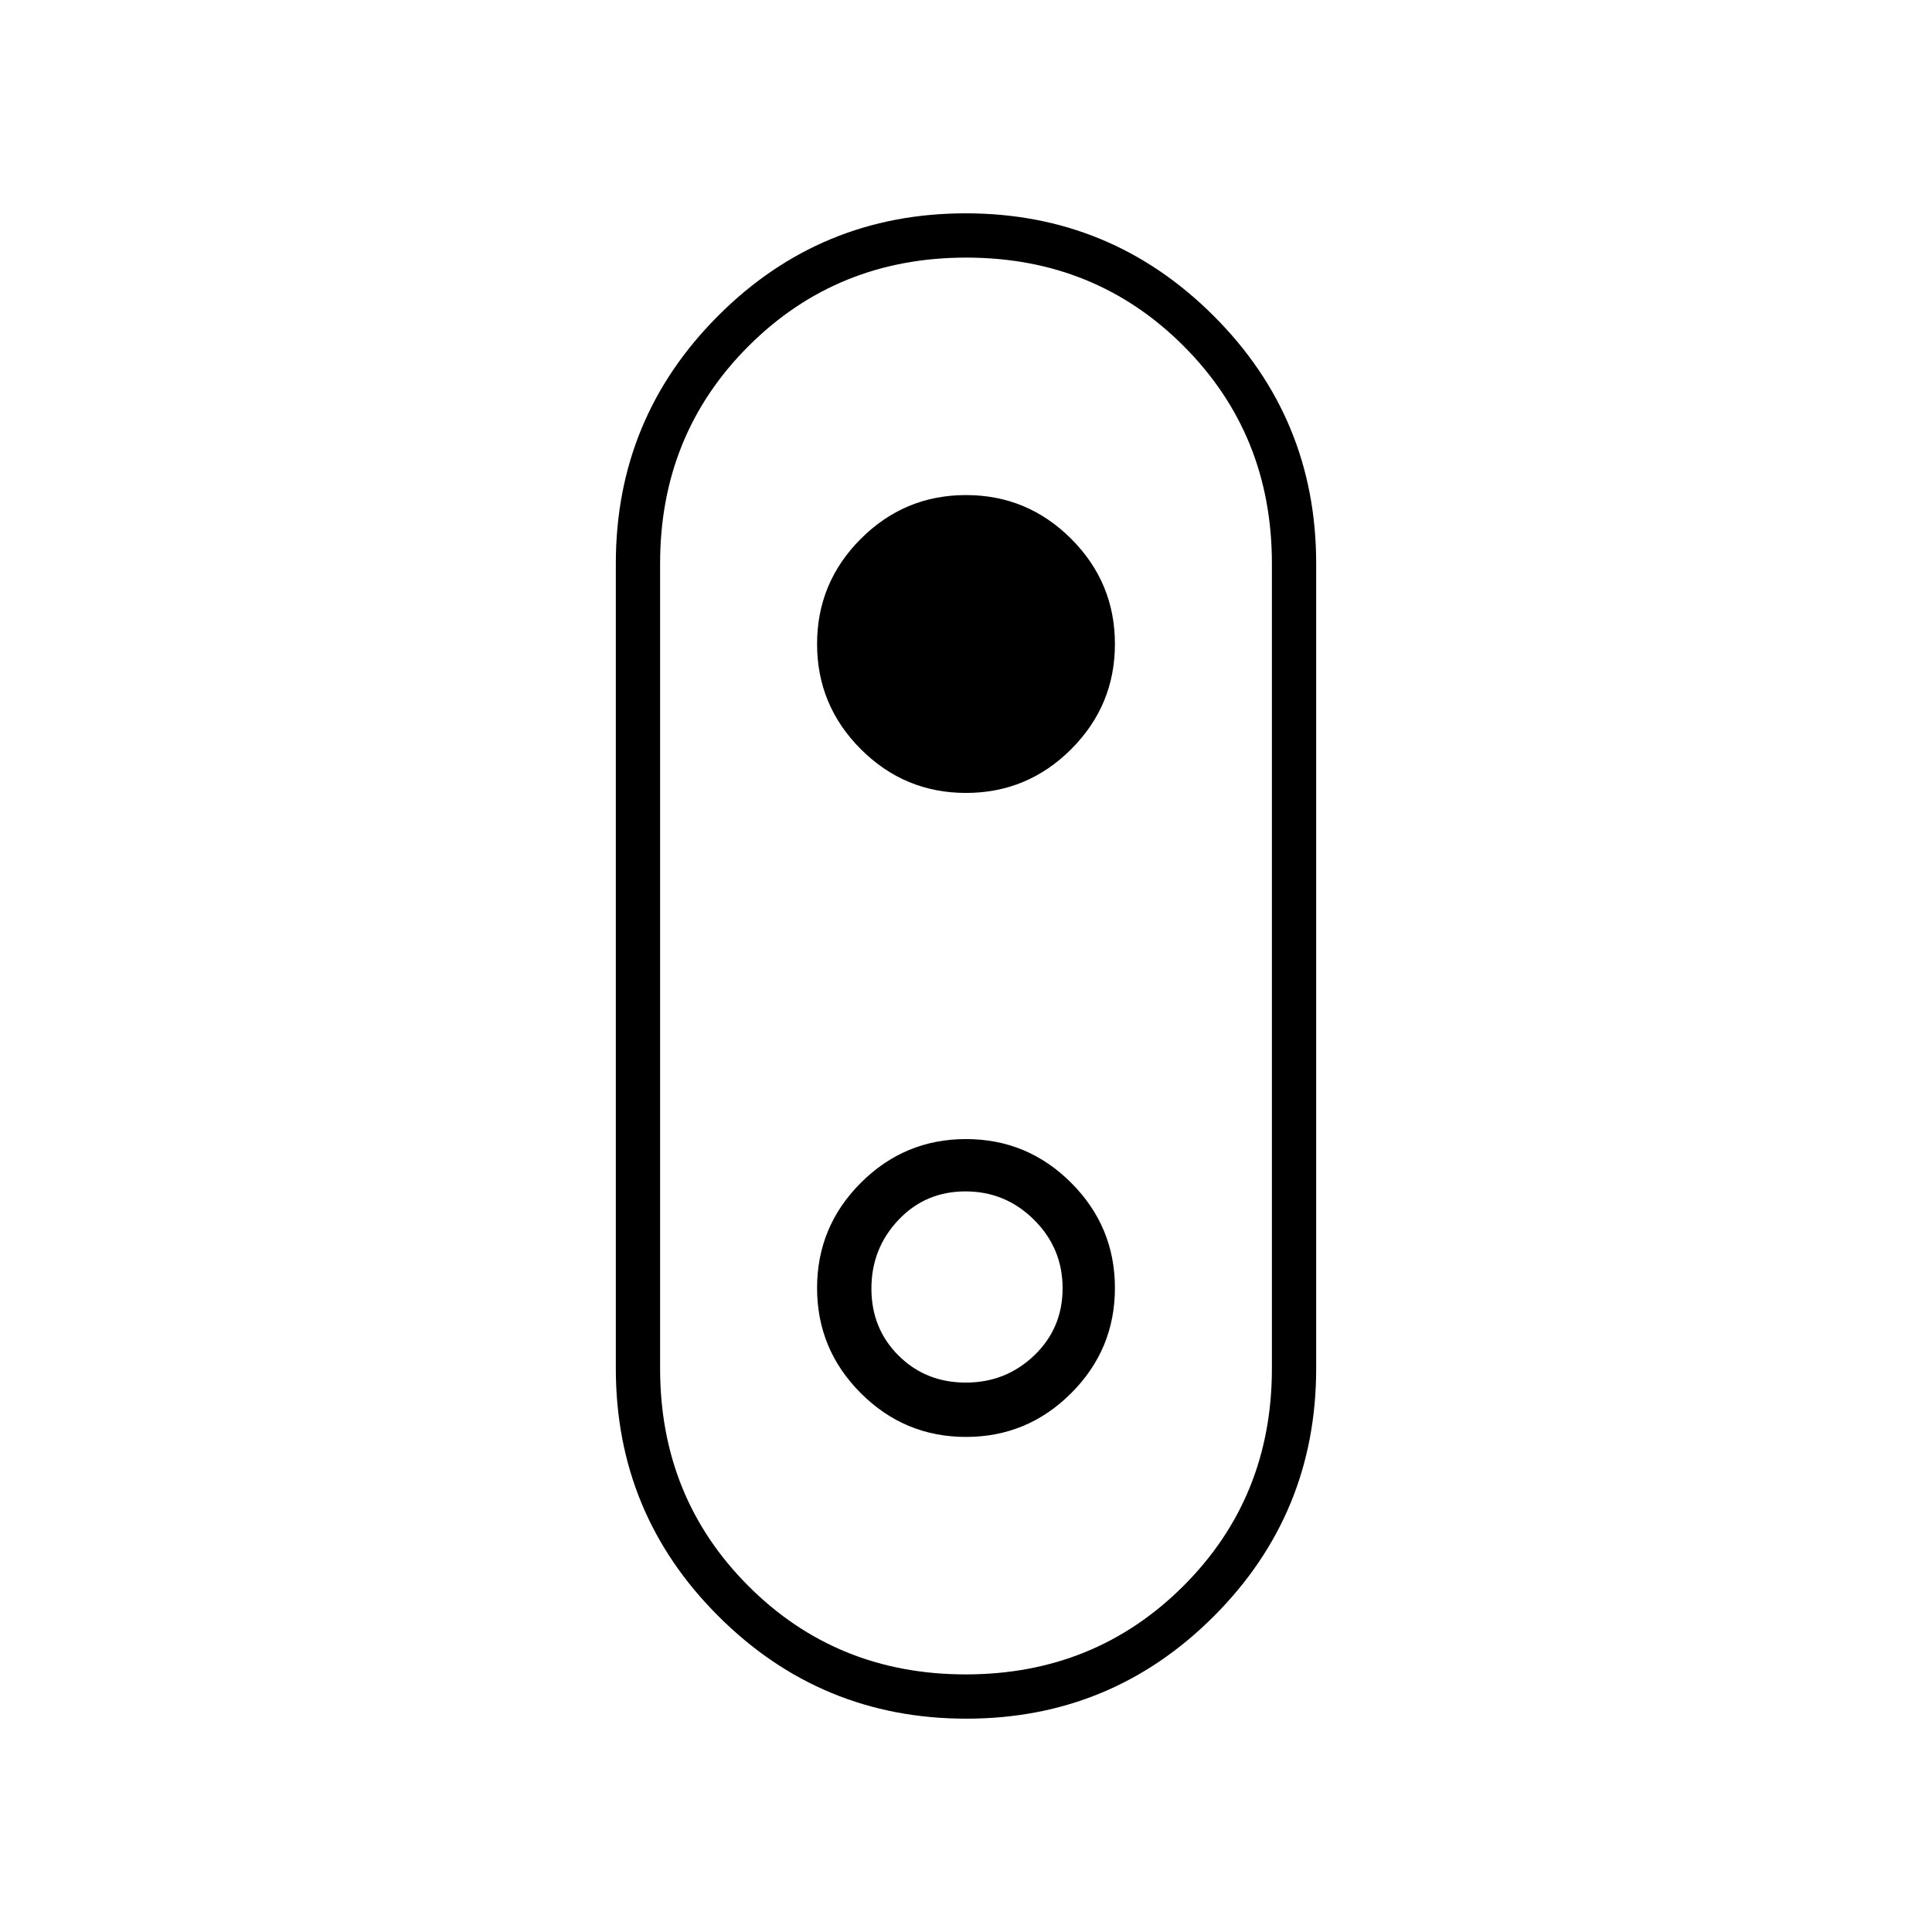 <svg xmlns="http://www.w3.org/2000/svg" width="48" height="48" viewBox="0 96 960 960"><path d="M480.148 950Q408 950 357 899.105T306 776V376q0-72.21 50.852-123.105Q407.703 202 479.852 202 552 202 603 252.895T654 376v400q0 72.21-50.852 123.105Q552.297 950 480.148 950Zm-.266-22Q544 928 588 884.083 632 840.167 632 776V376q0-64.167-43.882-108.083Q544.235 224 480.118 224 416 224 372 267.917 328 311.833 328 376v400q0 64.167 43.882 108.083Q415.765 928 479.882 928ZM480 490q30.525 0 52.263-21.737Q554 446.525 554 416t-21.737-52.263Q510.525 342 480 342t-52.263 21.737Q406 385.475 406 416t21.737 52.263Q449.475 490 480 490Zm0 86Zm0 234q30.525 0 52.263-21.737Q554 766.525 554 736t-21.737-52.263Q510.525 662 480 662t-52.263 21.737Q406 705.475 406 736t21.737 52.263Q449.475 810 480 810Zm-.105-27Q460 783 446.5 769.588 433 756.175 433 736.281q0-19.895 13.412-34.088Q459.825 688 479.719 688q19.895 0 34.088 14.105 14.193 14.106 14.193 34Q528 756 513.895 769.5q-14.106 13.5-34 13.5Z"/></svg>